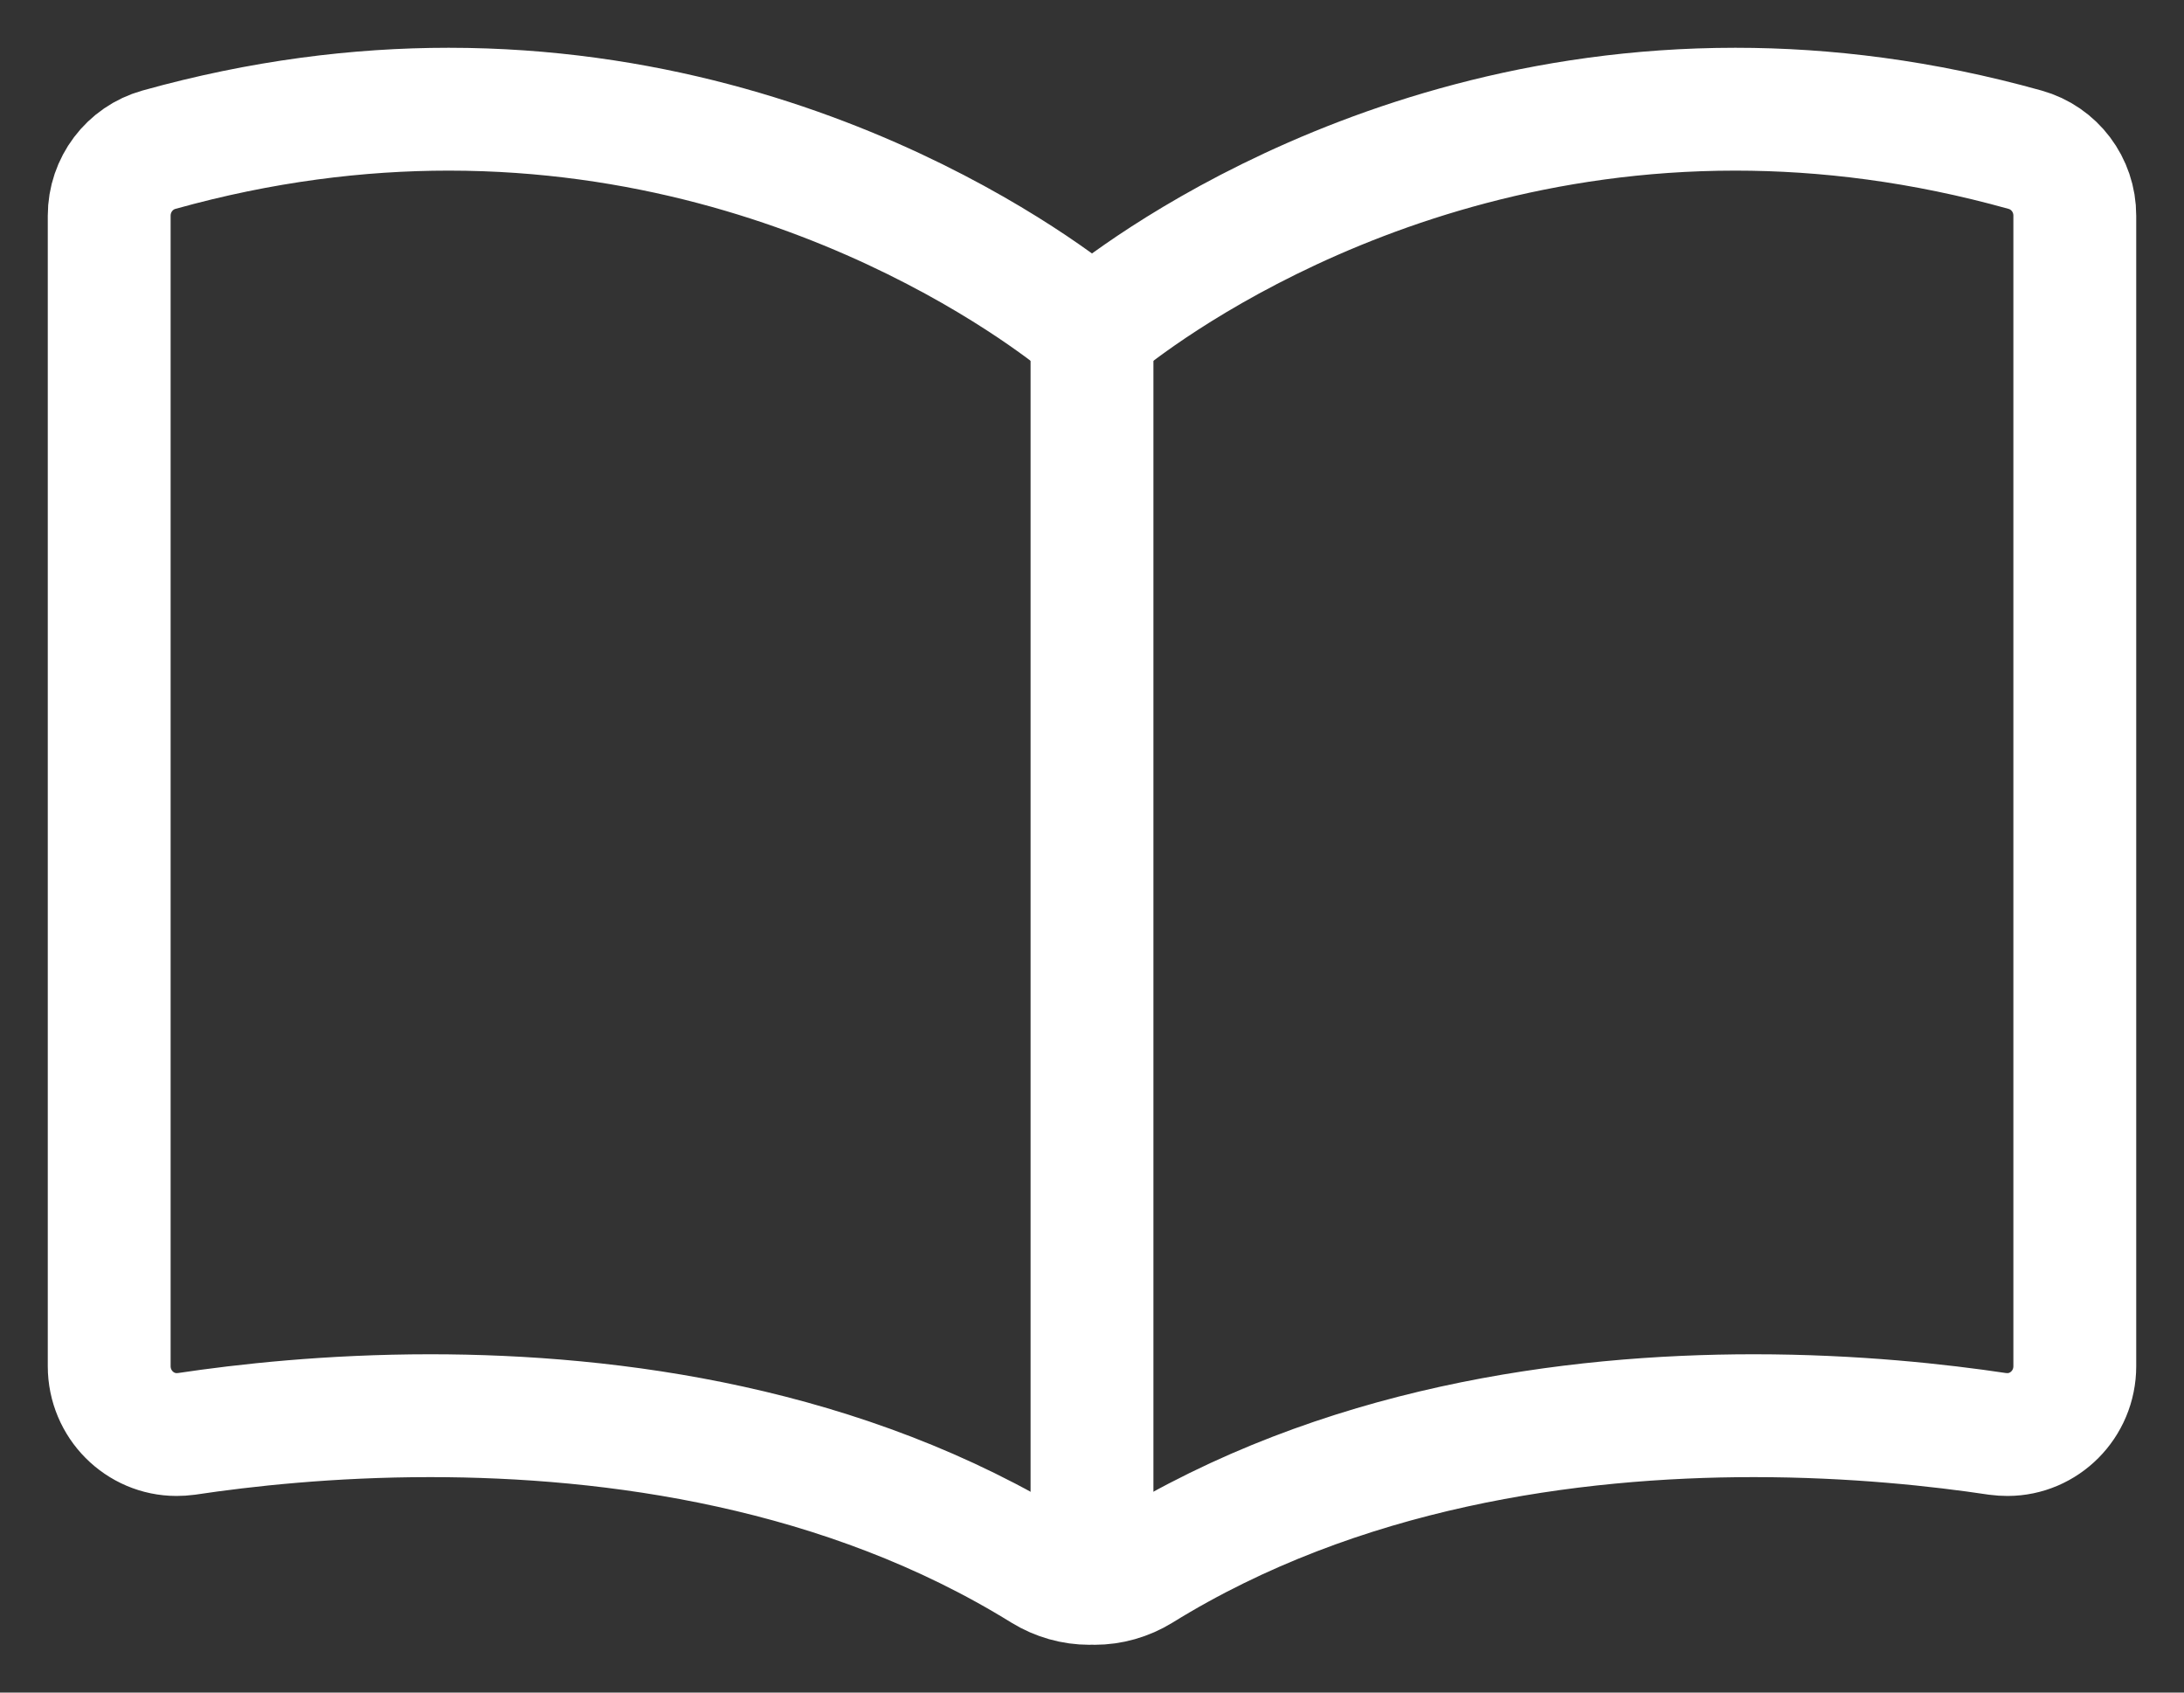 <?xml version="1.0" encoding="UTF-8"?>
<svg width="40px" height="31px" viewBox="0 0 40 31" version="1.1" xmlns="http://www.w3.org/2000/svg" xmlns:xlink="http://www.w3.org/1999/xlink">
    <rect x="0" y="0" width="40" height="31" fill="#333333" stroke="none"/>
    <!-- Generator: Sketch 49.2 (51160) - http://www.bohemiancoding.com/sketch -->
    <title>icon-book</title>
    <desc>Created with Sketch.</desc>
    <defs></defs>
    <g id="Design" stroke="none" stroke-width="1" fill="none" fill-rule="evenodd">
        <g id="下载页" transform="translate(-212, -979)" stroke="#FFFFFF" stroke-width="2.25">
            <g id="Group-13" transform="translate(204, 977)">
                <g id="icon-book" transform="translate(8, 2)">
                    <path d="M37.089,2.742 C35.204,2.215 33.427,2 31.783,2 C24.657,2 20.047,6.028 20.047,6.028 L19.999,6.026 L19.953,6.028 C19.953,6.028 15.343,2 8.217,2 C6.574,2 4.797,2.215 2.911,2.742 C2.373,2.892 2,3.385 2,3.951 L2,25.021 C2,25.722 2.563,26.274 3.233,26.274 C3.292,26.274 3.353,26.27 3.416,26.262 C4.469,26.104 6.04,25.929 7.879,25.929 C11.223,25.929 15.46,26.499 19.113,28.761 C19.371,28.919 19.662,29 19.953,29 C19.968,29 19.984,28.998 19.999,28.998 C20.016,28.998 20.031,29 20.047,29 C20.337,29 20.628,28.919 20.885,28.761 C24.54,26.499 28.777,25.929 32.12,25.929 C33.961,25.929 35.531,26.104 36.584,26.262 C36.647,26.27 36.707,26.274 36.768,26.274 C37.437,26.274 38,25.722 38,25.021 L38,3.951 C38.001,3.385 37.627,2.892 37.089,2.742 Z" id="Path"></path>
                    <path d="M20,5.938 L20,28.466" id="Line" stroke-linecap="square"></path>
                </g>
            </g>
        </g>
    </g>
</svg>